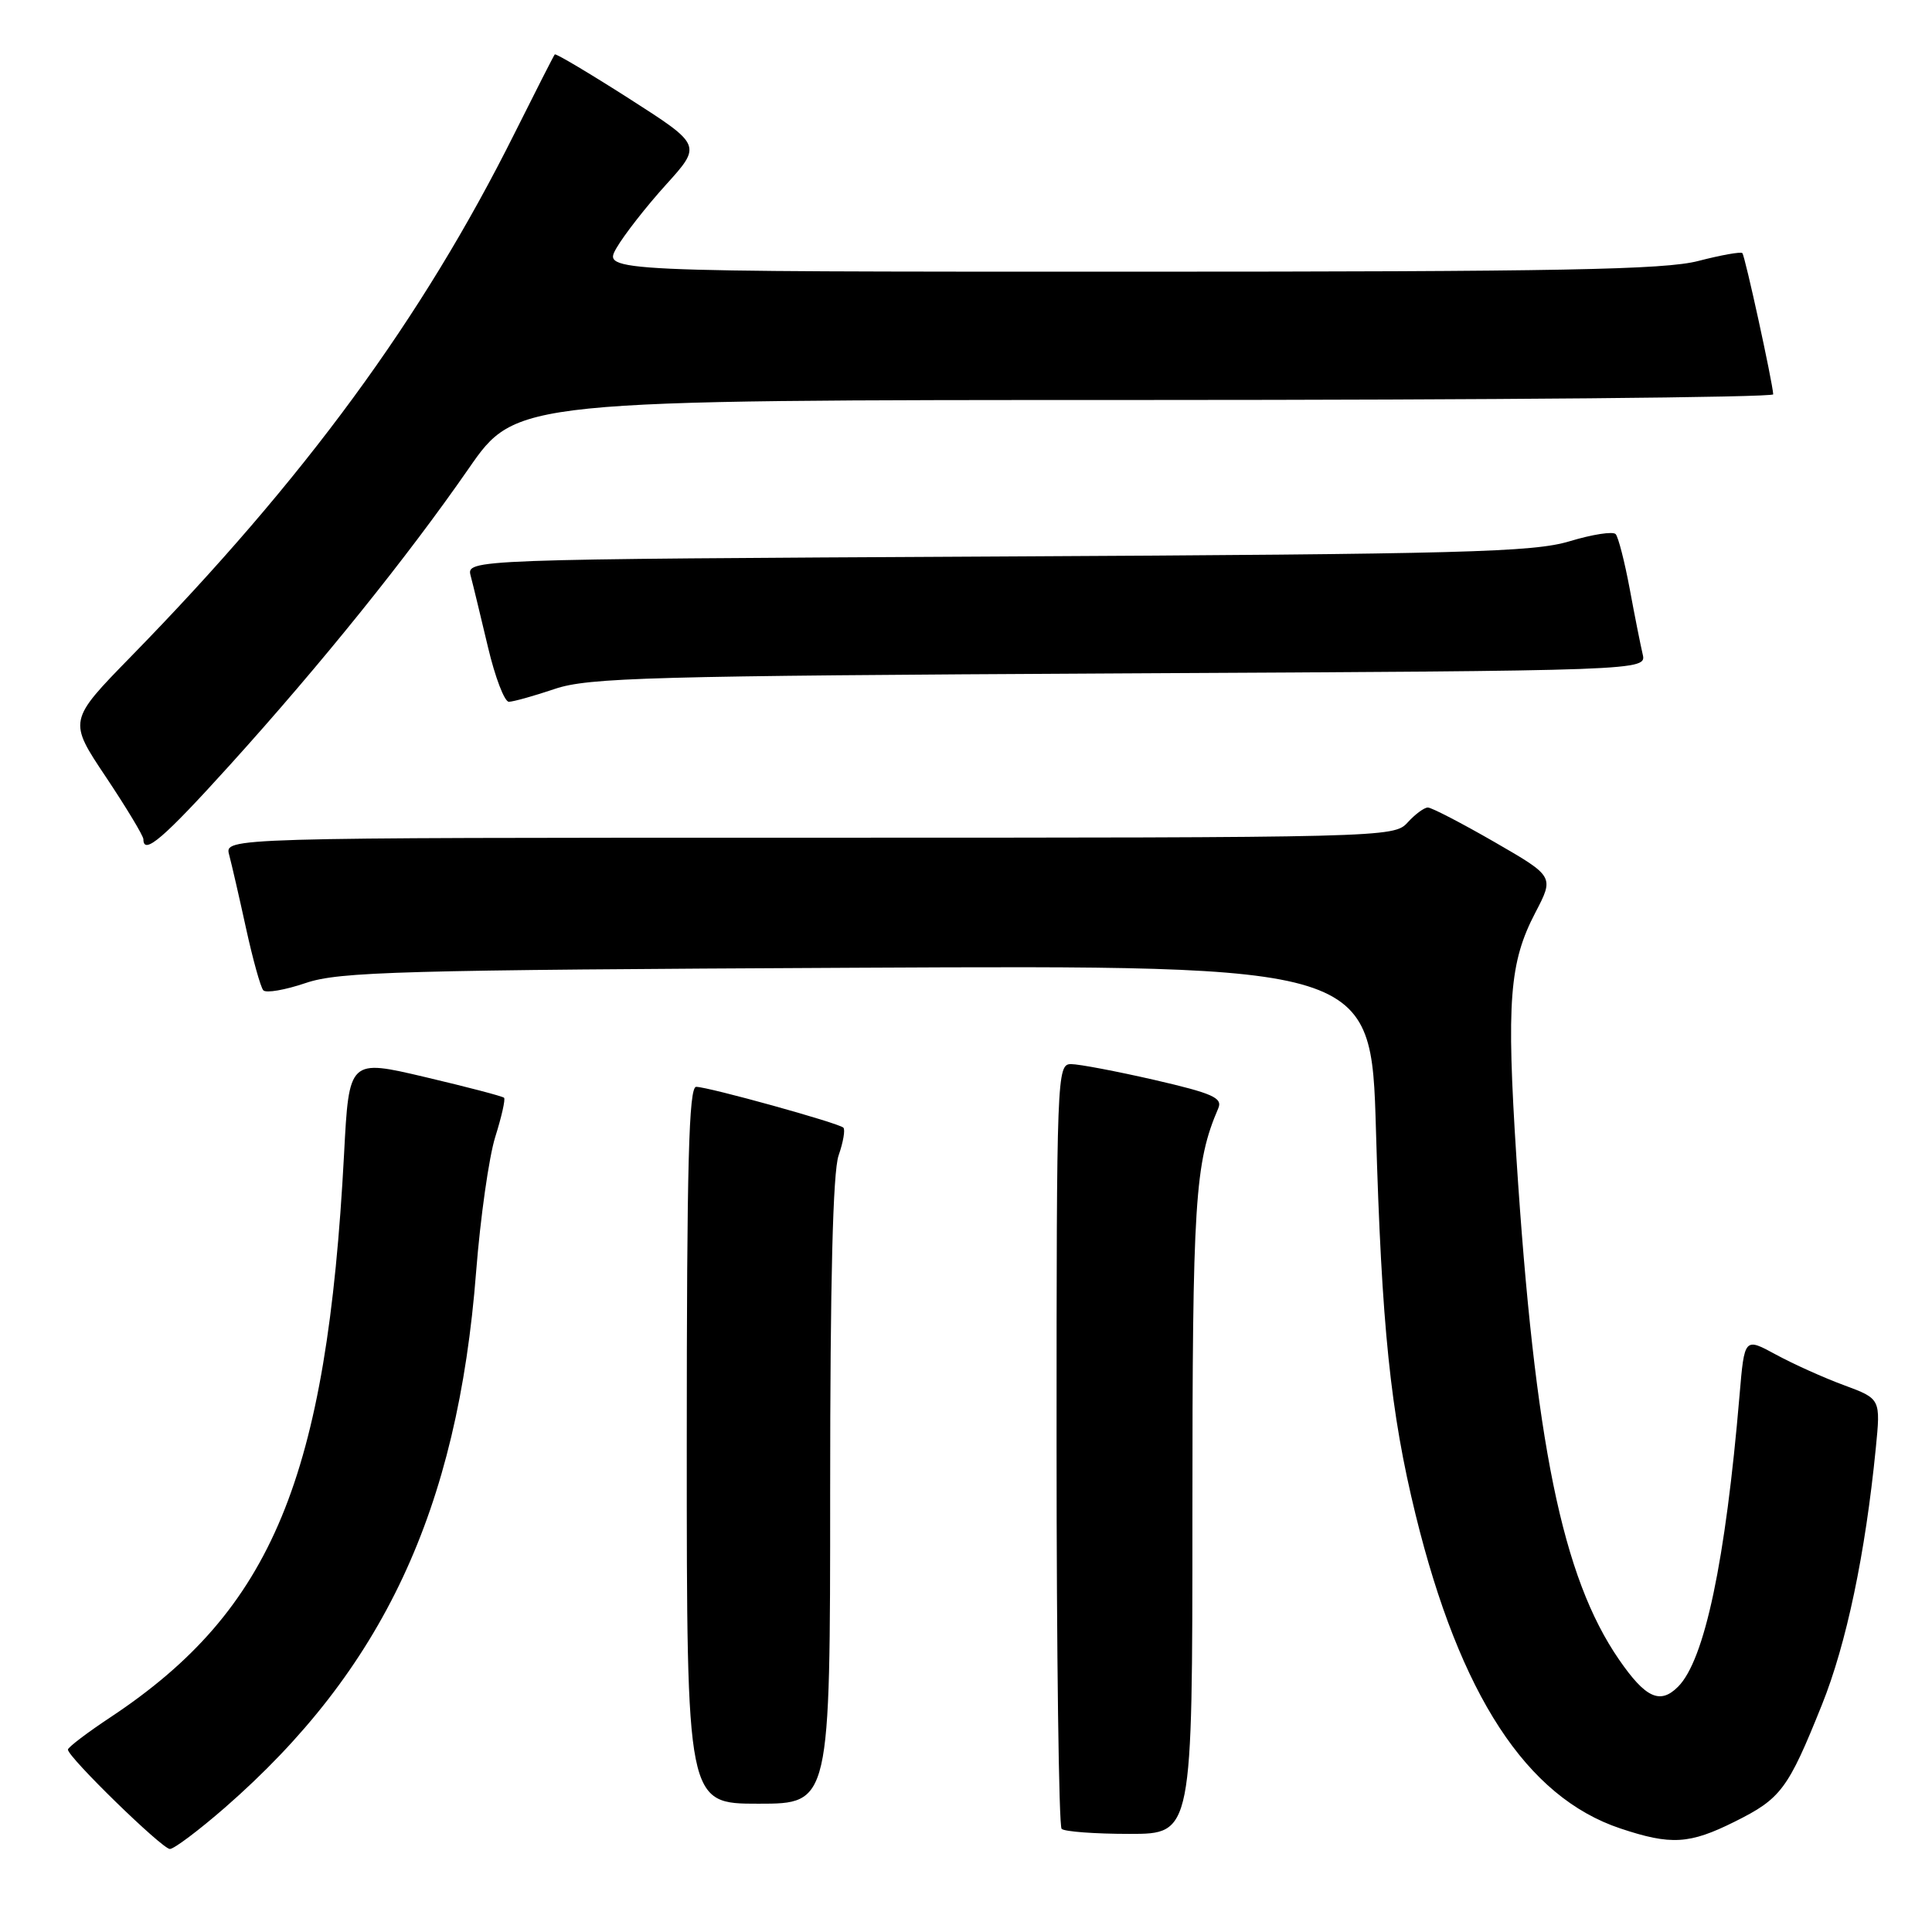 <?xml version="1.0" encoding="UTF-8" standalone="no"?>
<!DOCTYPE svg PUBLIC "-//W3C//DTD SVG 1.1//EN" "http://www.w3.org/Graphics/SVG/1.1/DTD/svg11.dtd" >
<svg xmlns="http://www.w3.org/2000/svg" xmlns:xlink="http://www.w3.org/1999/xlink" version="1.1" viewBox="0 0 256 256">
 <g >
 <path fill="currentColor"
d=" M 29.78 239.54 C 50.72 221.27 60.64 200.12 63.09 168.50 C 63.65 161.35 64.79 153.32 65.62 150.66 C 66.46 147.99 66.99 145.65 66.79 145.46 C 66.60 145.26 61.90 144.03 56.34 142.72 C 46.25 140.34 46.25 140.34 45.59 152.92 C 43.32 195.85 36.09 213.30 14.69 227.51 C 11.56 229.58 9.00 231.53 9.00 231.83 C 9.00 232.83 21.48 244.99 22.51 245.00 C 23.06 245.00 26.33 242.54 29.78 239.54 Z  M 229.86 241.38 C 235.99 238.33 236.92 237.09 241.41 225.90 C 244.66 217.83 247.17 205.86 248.55 191.92 C 249.20 185.35 249.20 185.35 244.35 183.55 C 241.68 182.57 237.62 180.74 235.32 179.49 C 231.15 177.22 231.15 177.22 230.50 184.86 C 228.64 206.87 225.87 219.98 222.35 223.50 C 219.97 225.89 218.04 225.00 214.52 219.89 C 207.01 208.98 203.37 191.17 200.93 153.37 C 199.60 132.68 200.00 127.51 203.44 120.93 C 205.94 116.14 205.94 116.14 198.02 111.57 C 193.66 109.06 189.69 107.00 189.20 107.00 C 188.71 107.00 187.50 107.90 186.50 109.00 C 184.72 110.97 183.42 111.00 107.23 111.00 C 29.77 111.00 29.77 111.00 30.36 113.25 C 30.69 114.49 31.70 118.88 32.60 123.00 C 33.50 127.12 34.53 130.82 34.89 131.22 C 35.25 131.62 37.78 131.18 40.52 130.25 C 44.96 128.75 52.87 128.53 113.59 128.23 C 181.69 127.90 181.69 127.90 182.32 149.70 C 183.07 175.80 184.24 187.10 187.58 200.73 C 193.45 224.62 202.27 238.13 214.71 242.28 C 221.42 244.52 223.86 244.37 229.86 241.38 Z  M 158.00 200.72 C 158.00 159.13 158.32 154.08 161.43 146.85 C 162.02 145.47 160.69 144.88 152.99 143.10 C 147.96 141.95 142.98 141.00 141.92 141.00 C 140.05 141.00 140.00 142.33 140.00 191.33 C 140.00 219.02 140.30 241.97 140.67 242.33 C 141.03 242.70 145.08 243.00 149.67 243.00 C 158.00 243.00 158.00 243.00 158.00 200.72 Z  M 110.00 197.65 C 110.00 169.80 110.36 155.25 111.12 153.10 C 111.73 151.34 112.02 149.68 111.75 149.42 C 111.14 148.81 93.91 144.03 92.25 144.01 C 91.27 144.00 91.00 154.16 91.00 191.50 C 91.00 239.00 91.00 239.00 100.50 239.00 C 110.00 239.00 110.00 239.00 110.00 197.65 Z  M 30.46 101.37 C 42.56 87.99 53.99 73.79 62.10 62.09 C 68.40 53.00 68.40 53.00 151.70 53.00 C 197.52 53.00 234.98 52.66 234.96 52.25 C 234.87 50.61 231.22 33.89 230.87 33.54 C 230.67 33.33 228.04 33.80 225.03 34.58 C 220.57 35.74 206.77 36.00 149.73 36.00 C 79.89 36.00 79.89 36.00 81.69 32.86 C 82.69 31.13 85.64 27.35 88.25 24.47 C 92.99 19.23 92.99 19.23 83.37 13.07 C 78.08 9.69 73.64 7.05 73.51 7.21 C 73.37 7.37 70.97 12.09 68.16 17.71 C 55.91 42.24 40.39 63.41 17.35 87.00 C 9.05 95.50 9.05 95.50 14.03 102.95 C 16.76 107.04 19.00 110.76 19.00 111.20 C 19.00 113.38 21.65 111.11 30.46 101.37 Z  M 73.50 91.29 C 77.96 89.78 86.05 89.56 148.34 89.23 C 218.18 88.87 218.18 88.87 217.66 86.68 C 217.38 85.48 216.60 81.58 215.94 78.00 C 215.27 74.42 214.44 71.18 214.09 70.78 C 213.75 70.38 210.99 70.81 207.98 71.72 C 203.16 73.17 194.06 73.42 132.15 73.74 C 61.80 74.11 61.80 74.11 62.37 76.31 C 62.69 77.51 63.71 81.76 64.66 85.75 C 65.60 89.74 66.85 93.00 67.43 92.99 C 68.02 92.98 70.75 92.22 73.50 91.29 Z "/>
</g>
</svg>